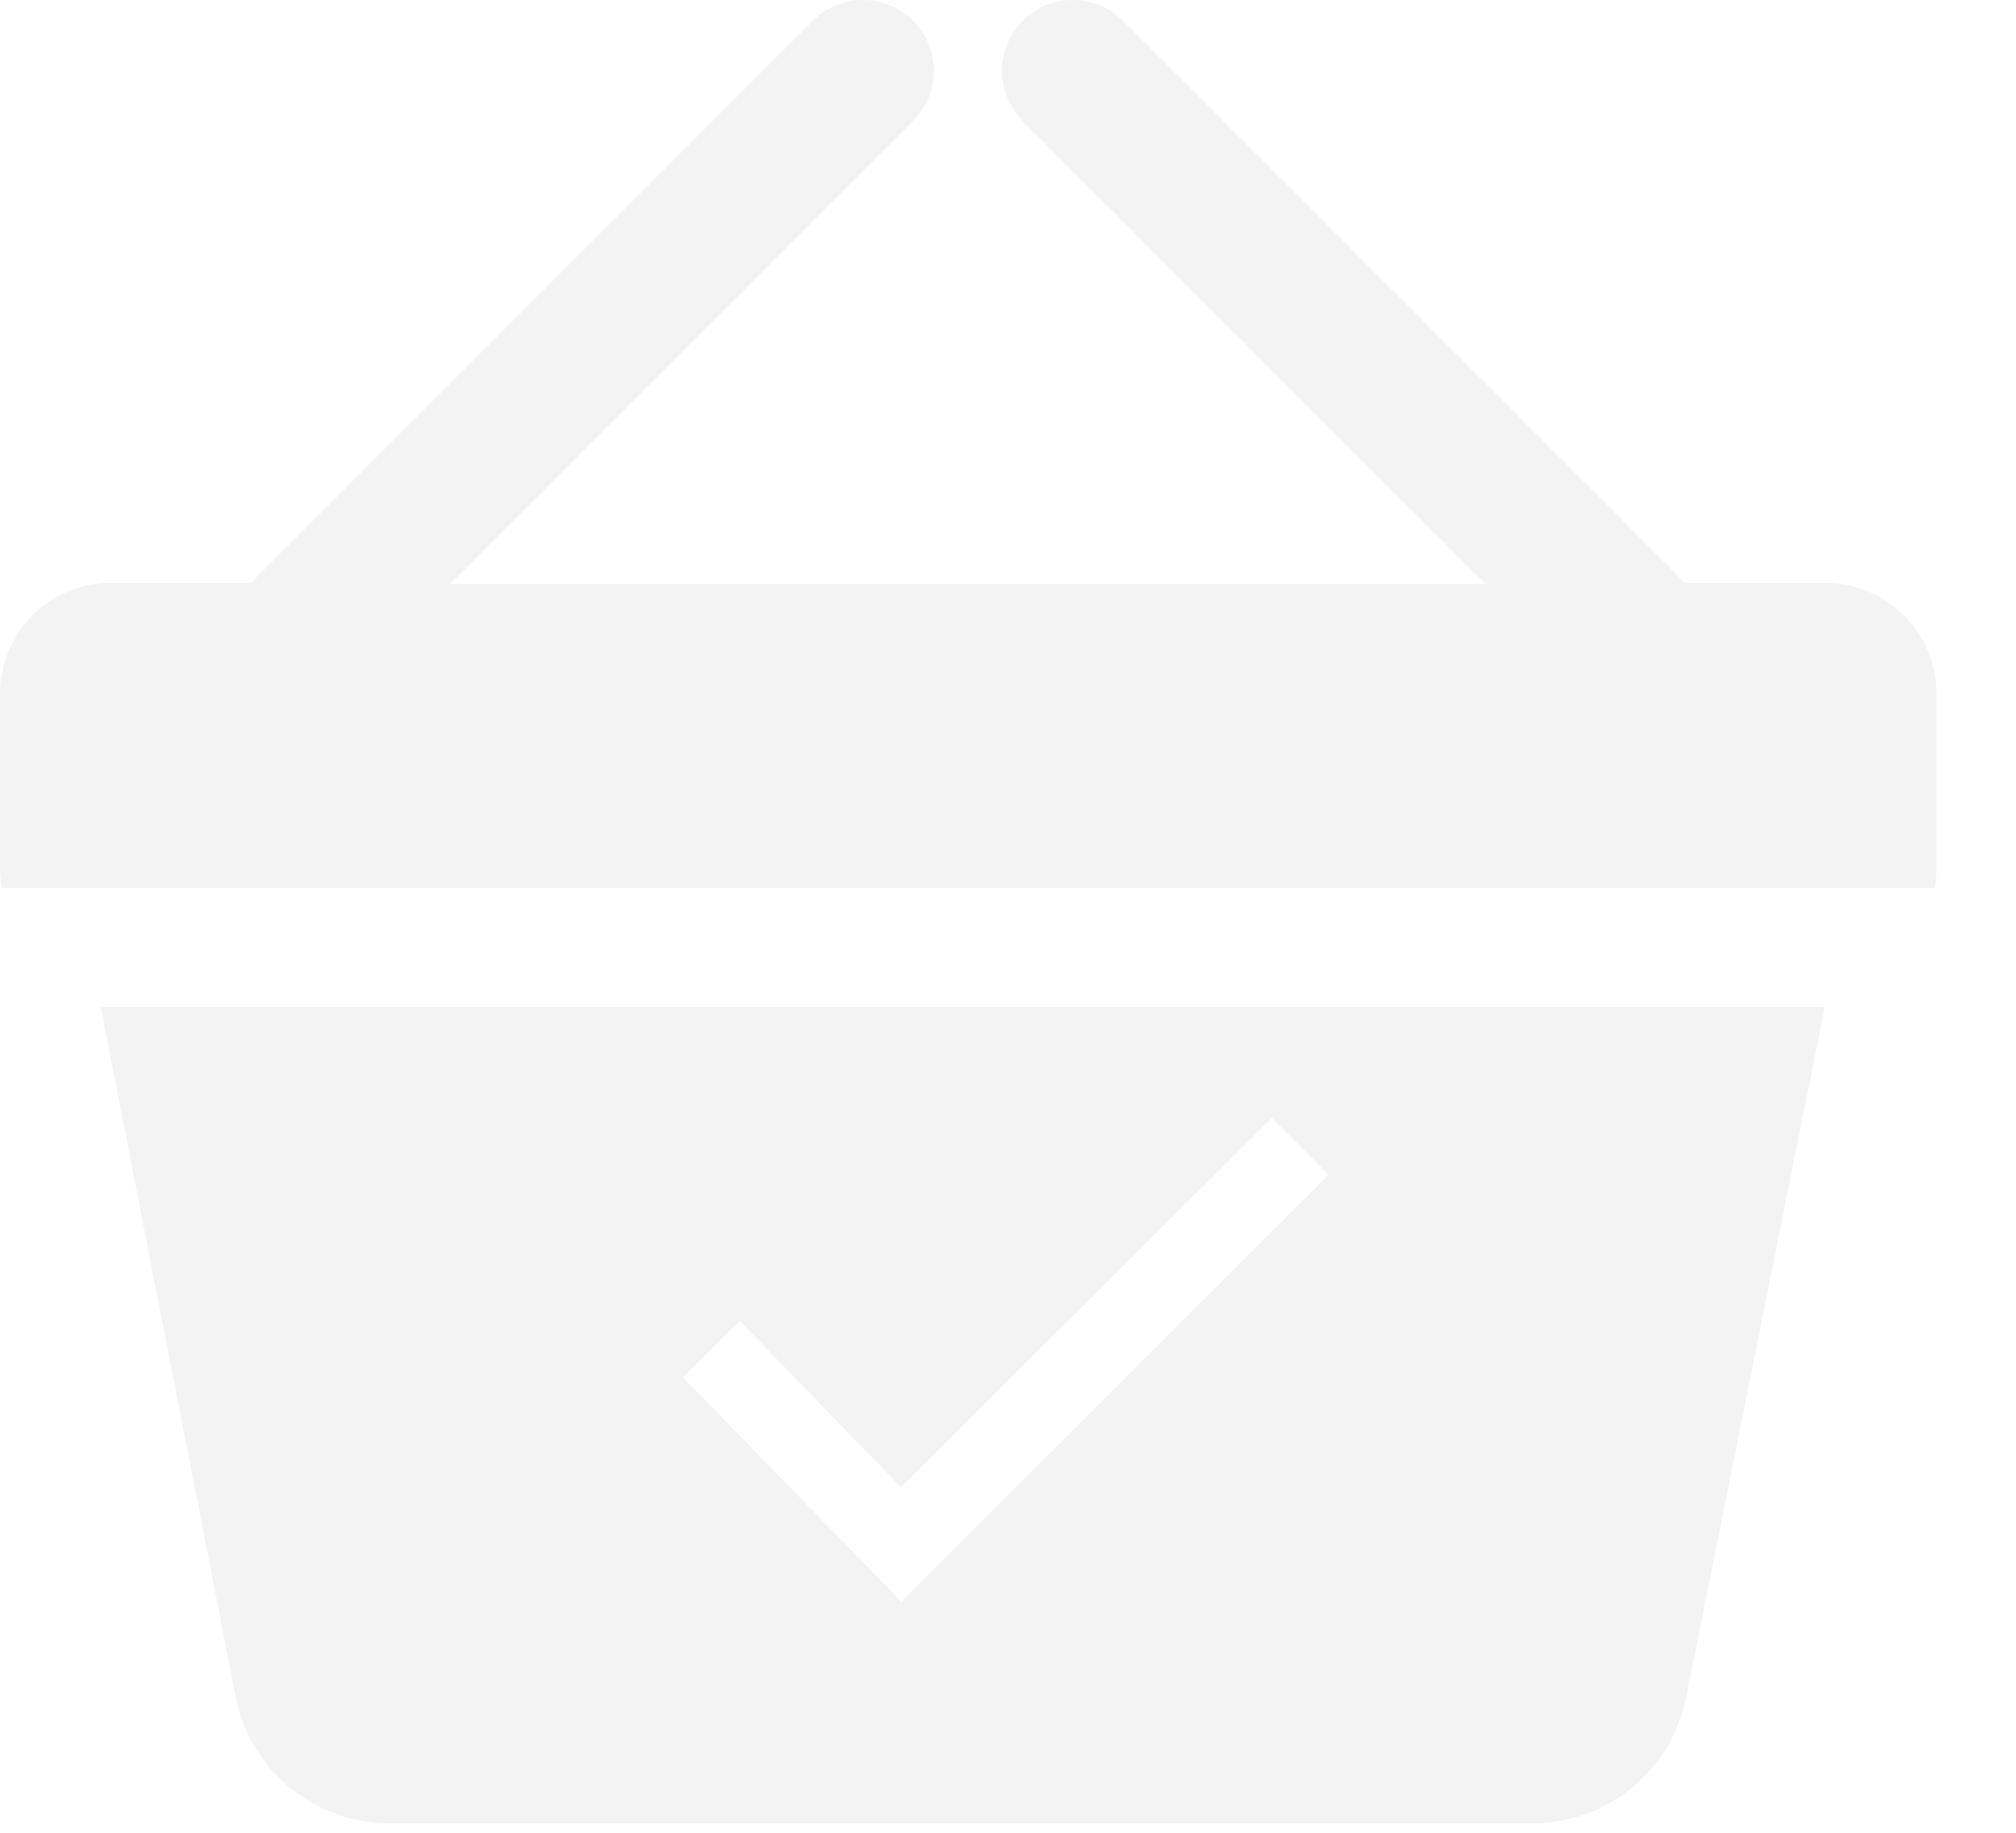 <?xml version="1.0" encoding="UTF-8"?>
<svg width="22px" height="20px" viewBox="0 0 22 20" version="1.1" xmlns="http://www.w3.org/2000/svg" xmlns:xlink="http://www.w3.org/1999/xlink">
    <!-- Generator: Sketch 48.1 (47250) - http://www.bohemiancoding.com/sketch -->
    <title>basket icon</title>
    <desc>Created with Sketch.</desc>
    <defs></defs>
    <g id="Kalinza-main-sign-in" stroke="none" stroke-width="1" fill="none" fill-rule="evenodd" transform="translate(-1029, -150)" opacity="0.05">
        <g id="Main" transform="translate(0, 9)" fill="#000000" fill-rule="nonzero">
            <g id="top">
                <g id="menu" transform="translate(0, 131)">
                    <g id="basket-icon" transform="translate(1029, 10)">
                        <path d="M2.578,18.547 C2.75,19.339 3.452,19.902 4.262,19.897 L16.758,19.897 C17.556,19.88 18.237,19.314 18.398,18.532 L19.914,10.989 L1.099,10.989 L2.578,18.547 Z M8.073,14.415 L9.831,16.229 L13.877,12.198 L14.499,12.82 L9.837,17.479 L7.451,15.029 L8.073,14.415 Z" id="Shape"></path>
                        <path d="M19.916,6.361 L18.389,6.361 L12.257,0.229 C12.063,0.033 11.779,-0.045 11.511,0.025 C11.244,0.096 11.035,0.303 10.962,0.569 C10.889,0.836 10.964,1.121 11.158,1.317 L16.213,6.372 L4.912,6.372 L9.967,1.317 C10.161,1.121 10.236,0.836 10.163,0.569 C10.091,0.303 9.881,0.096 9.614,0.025 C9.347,-0.045 9.062,0.033 8.868,0.229 L2.736,6.361 L1.209,6.361 C0.542,6.362 0.001,6.903 0,7.57 L0,9.489 C0.001,9.556 0.008,9.624 0.02,9.691 L21.112,9.691 C21.124,9.624 21.131,9.556 21.132,9.489 L21.132,7.57 C21.131,7.248 21.003,6.94 20.775,6.713 C20.547,6.487 20.238,6.36 19.916,6.361 Z" id="Shape"></path>
                    </g>
                </g>
            </g>
        </g>
    </g>
</svg>